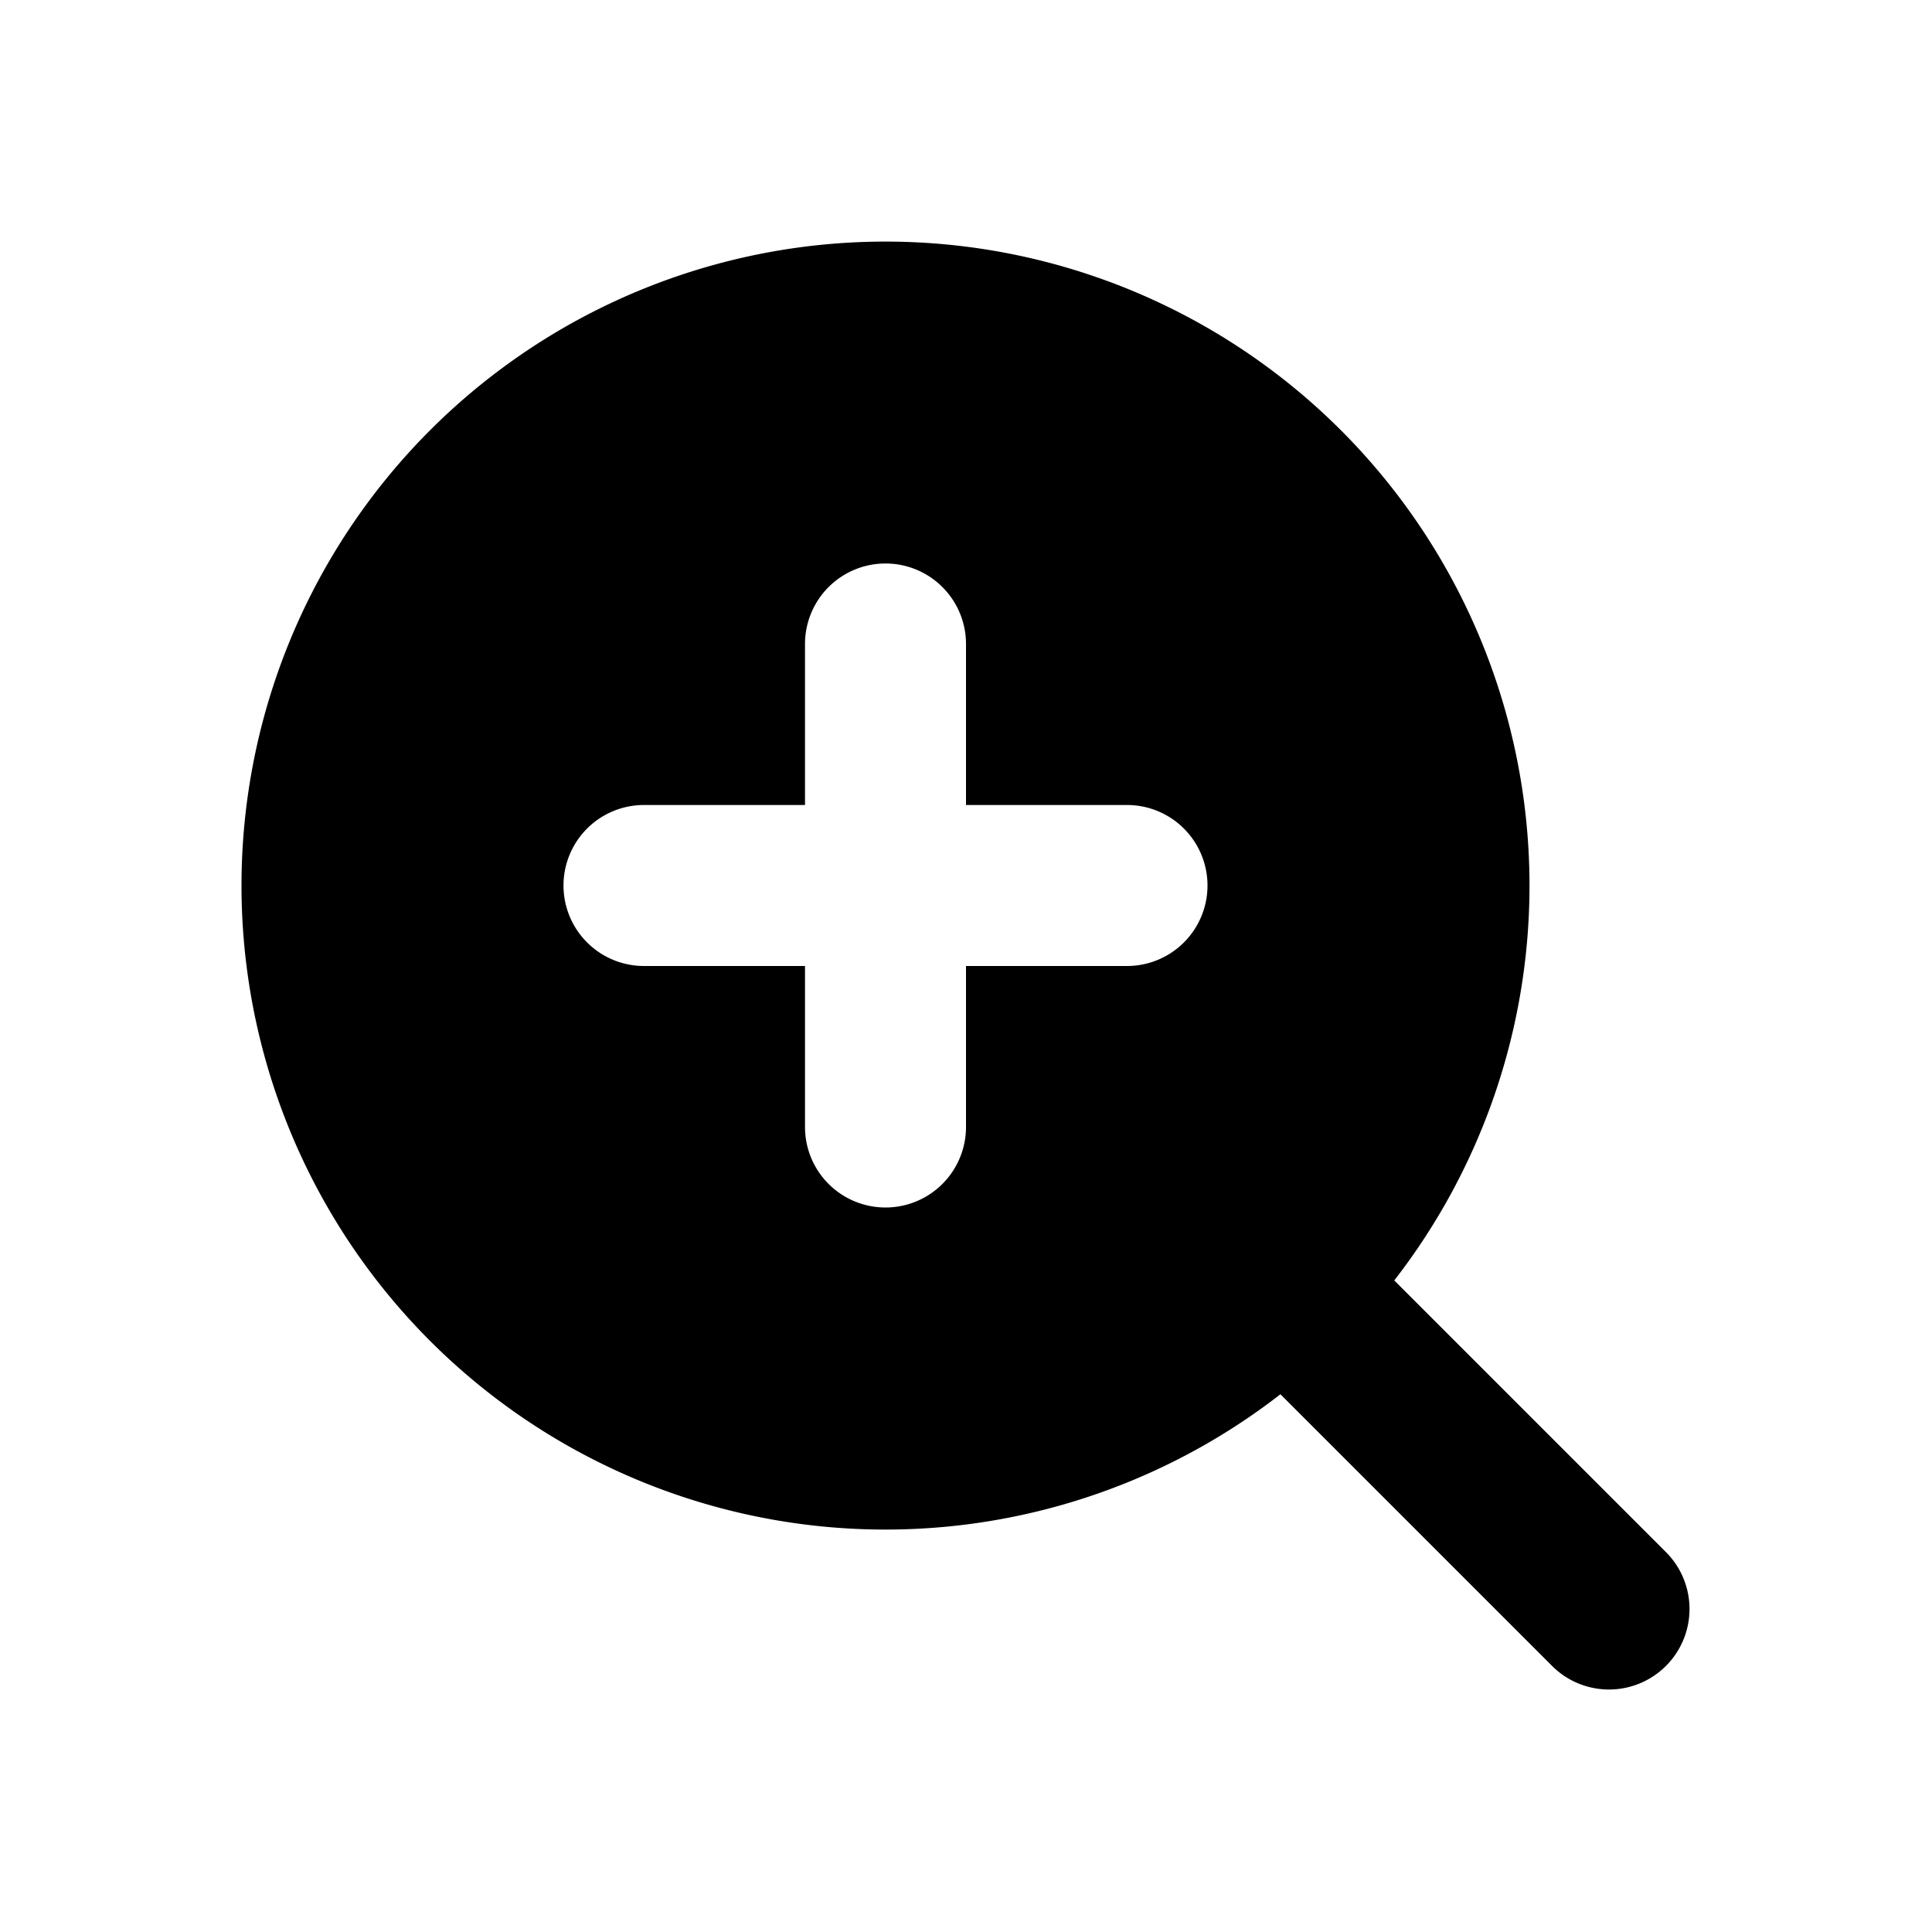 <svg xmlns="http://www.w3.org/2000/svg" viewBox="0 0 24 24" fill="none"><path fill="currentColor" fill-rule="evenodd" d="M3 11a8 8 0 1 1 14.32 4.906l3.387 3.387a1 1 0 0 1-1.414 1.414l-3.387-3.387A8 8 0 0 1 3 11zm9-3a1 1 0 1 0-2 0v2H8a1 1 0 1 0 0 2h2v2a1 1 0 1 0 2 0v-2h2a1 1 0 1 0 0-2h-2V8z" clip-rule="evenodd"/></svg>